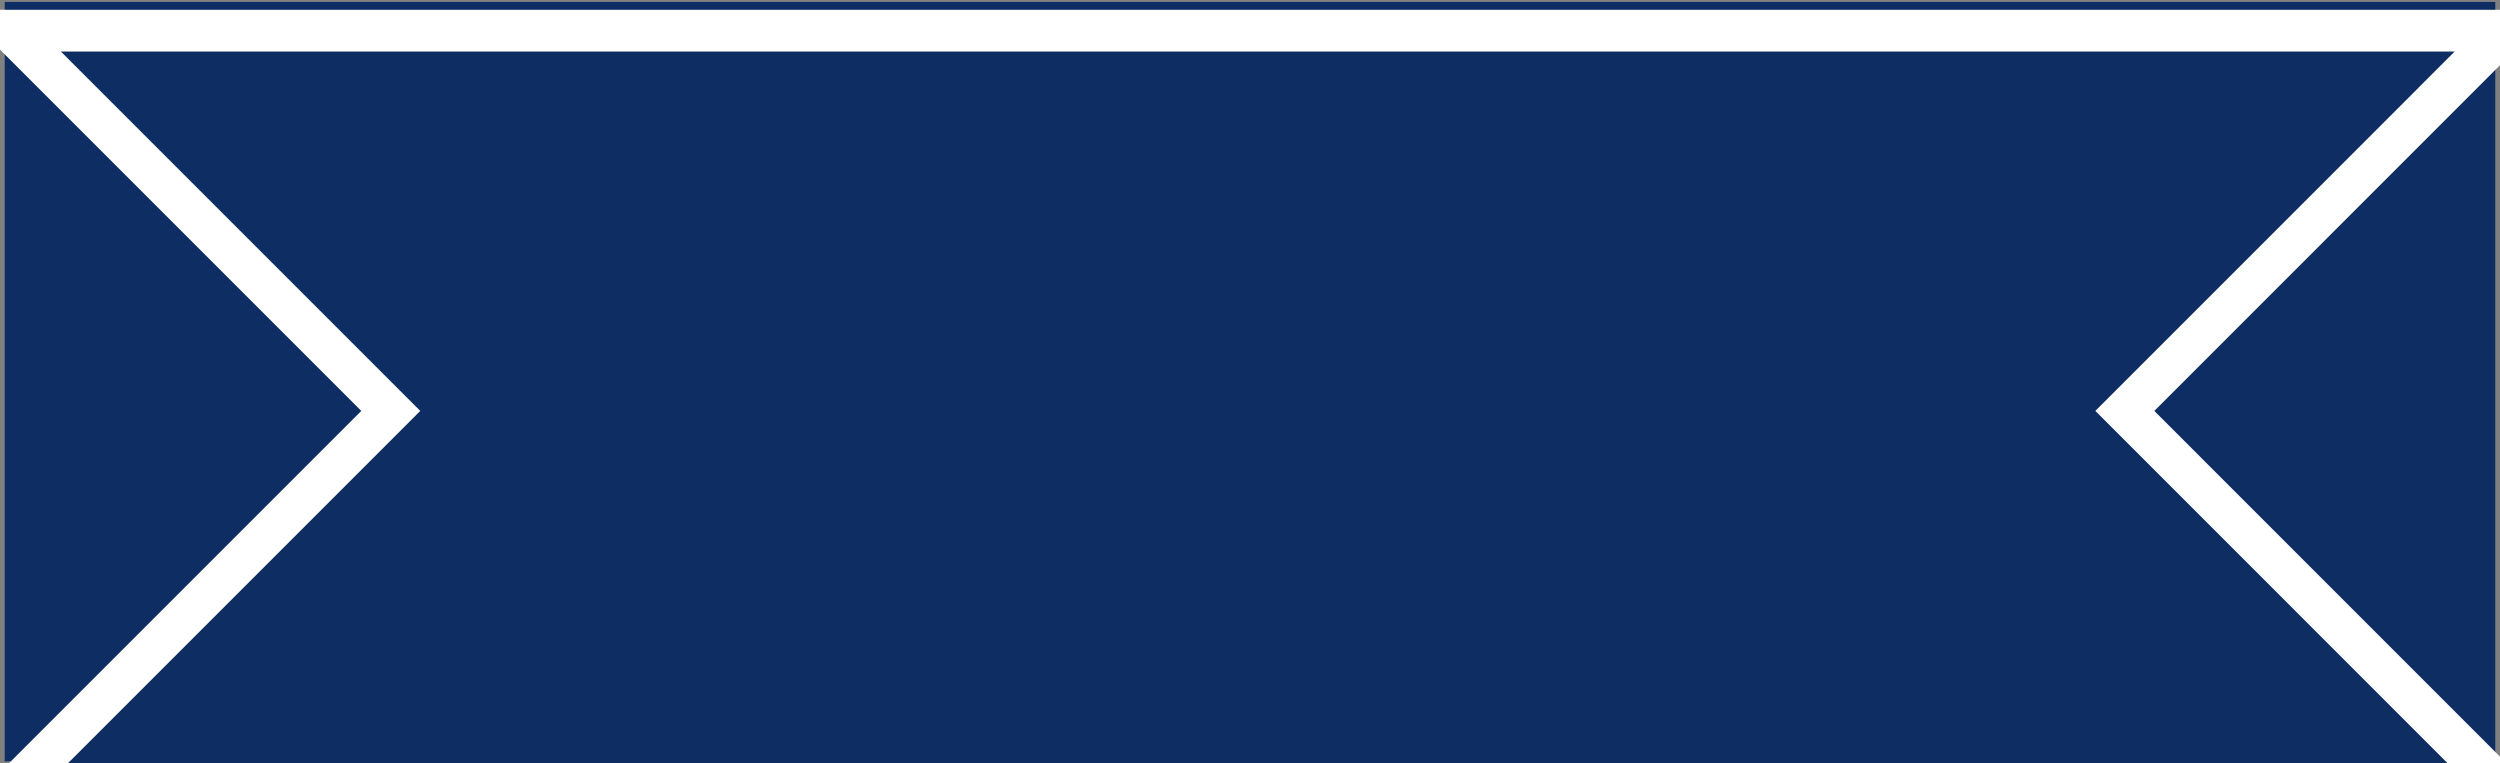 <?xml version="1.0" encoding="UTF-8" standalone="no"?>
<svg
   xmlns:dc="http://purl.org/dc/elements/1.1/"
   xmlns:cc="http://creativecommons.org/ns#"
   xmlns:rdf="http://www.w3.org/1999/02/22-rdf-syntax-ns#"
   xmlns:svg="http://www.w3.org/2000/svg"
   xmlns="http://www.w3.org/2000/svg"
   xmlns:sodipodi="http://sodipodi.sourceforge.net/DTD/sodipodi-0.dtd"
   xmlns:inkscape="http://www.inkscape.org/namespaces/inkscape"
   sodipodi:docname="ribbon.svg"
   inkscape:version="1.0beta2 (2b71d25, 2019-12-03)"
   id="svg1963"
   version="1.1"
   viewBox="0 0 18.016 5.5"
   height="5.5mm"
   width="18.016mm">
  <rect x="0" y="0" width="18.016" height="5.5" fill="#808080" stroke="none"/>
  <defs
     id="defs1957" />
  <sodipodi:namedview
     fit-margin-bottom="0"
     fit-margin-right="0"
     fit-margin-left="0"
     fit-margin-top="0"
     inkscape:window-maximized="0"
     inkscape:window-y="25"
     inkscape:window-x="0"
     inkscape:window-height="1181"
     inkscape:window-width="2087"
     showgrid="false"
     inkscape:document-rotation="0"
     inkscape:current-layer="layer1"
     inkscape:document-units="mm"
     inkscape:cy="9.8350867"
     inkscape:cx="36.62782"
     inkscape:zoom="11.2"
     inkscape:pageshadow="2"
     inkscape:pageopacity="0.0"
     borderopacity="1.0"
     bordercolor="#666666"
     pagecolor="#ffffff"
     id="base" />
  <g
     transform="translate(-26.406,-131.486)"
     id="layer1"
     inkscape:groupmode="layer"
     inkscape:label="Layer 1">
    <rect
       y="131.5"
       x="26.44"
       height="5.472"
       width="17.948"
       id="rect2573"
       style="fill:#0e2d62;fill-opacity:1;stroke:none;stroke-width:0.1;stroke-miterlimit:4;stroke-dasharray:none" />
    <path
       inkscape:connector-curvature="0"
       transform="scale(0.265)"
       d="m 99.932,497.008 10.34,10.34 -10.34,10.34 h 67.834 l -10.338,-10.34 10.338,-10.34 z"
       style="fill:#0e2d62;fill-opacity:1;stroke:#ffffff;stroke-width:1.134;stroke-miterlimit:4;stroke-dasharray:none"
       id="rect2526" />
  </g>
</svg>
